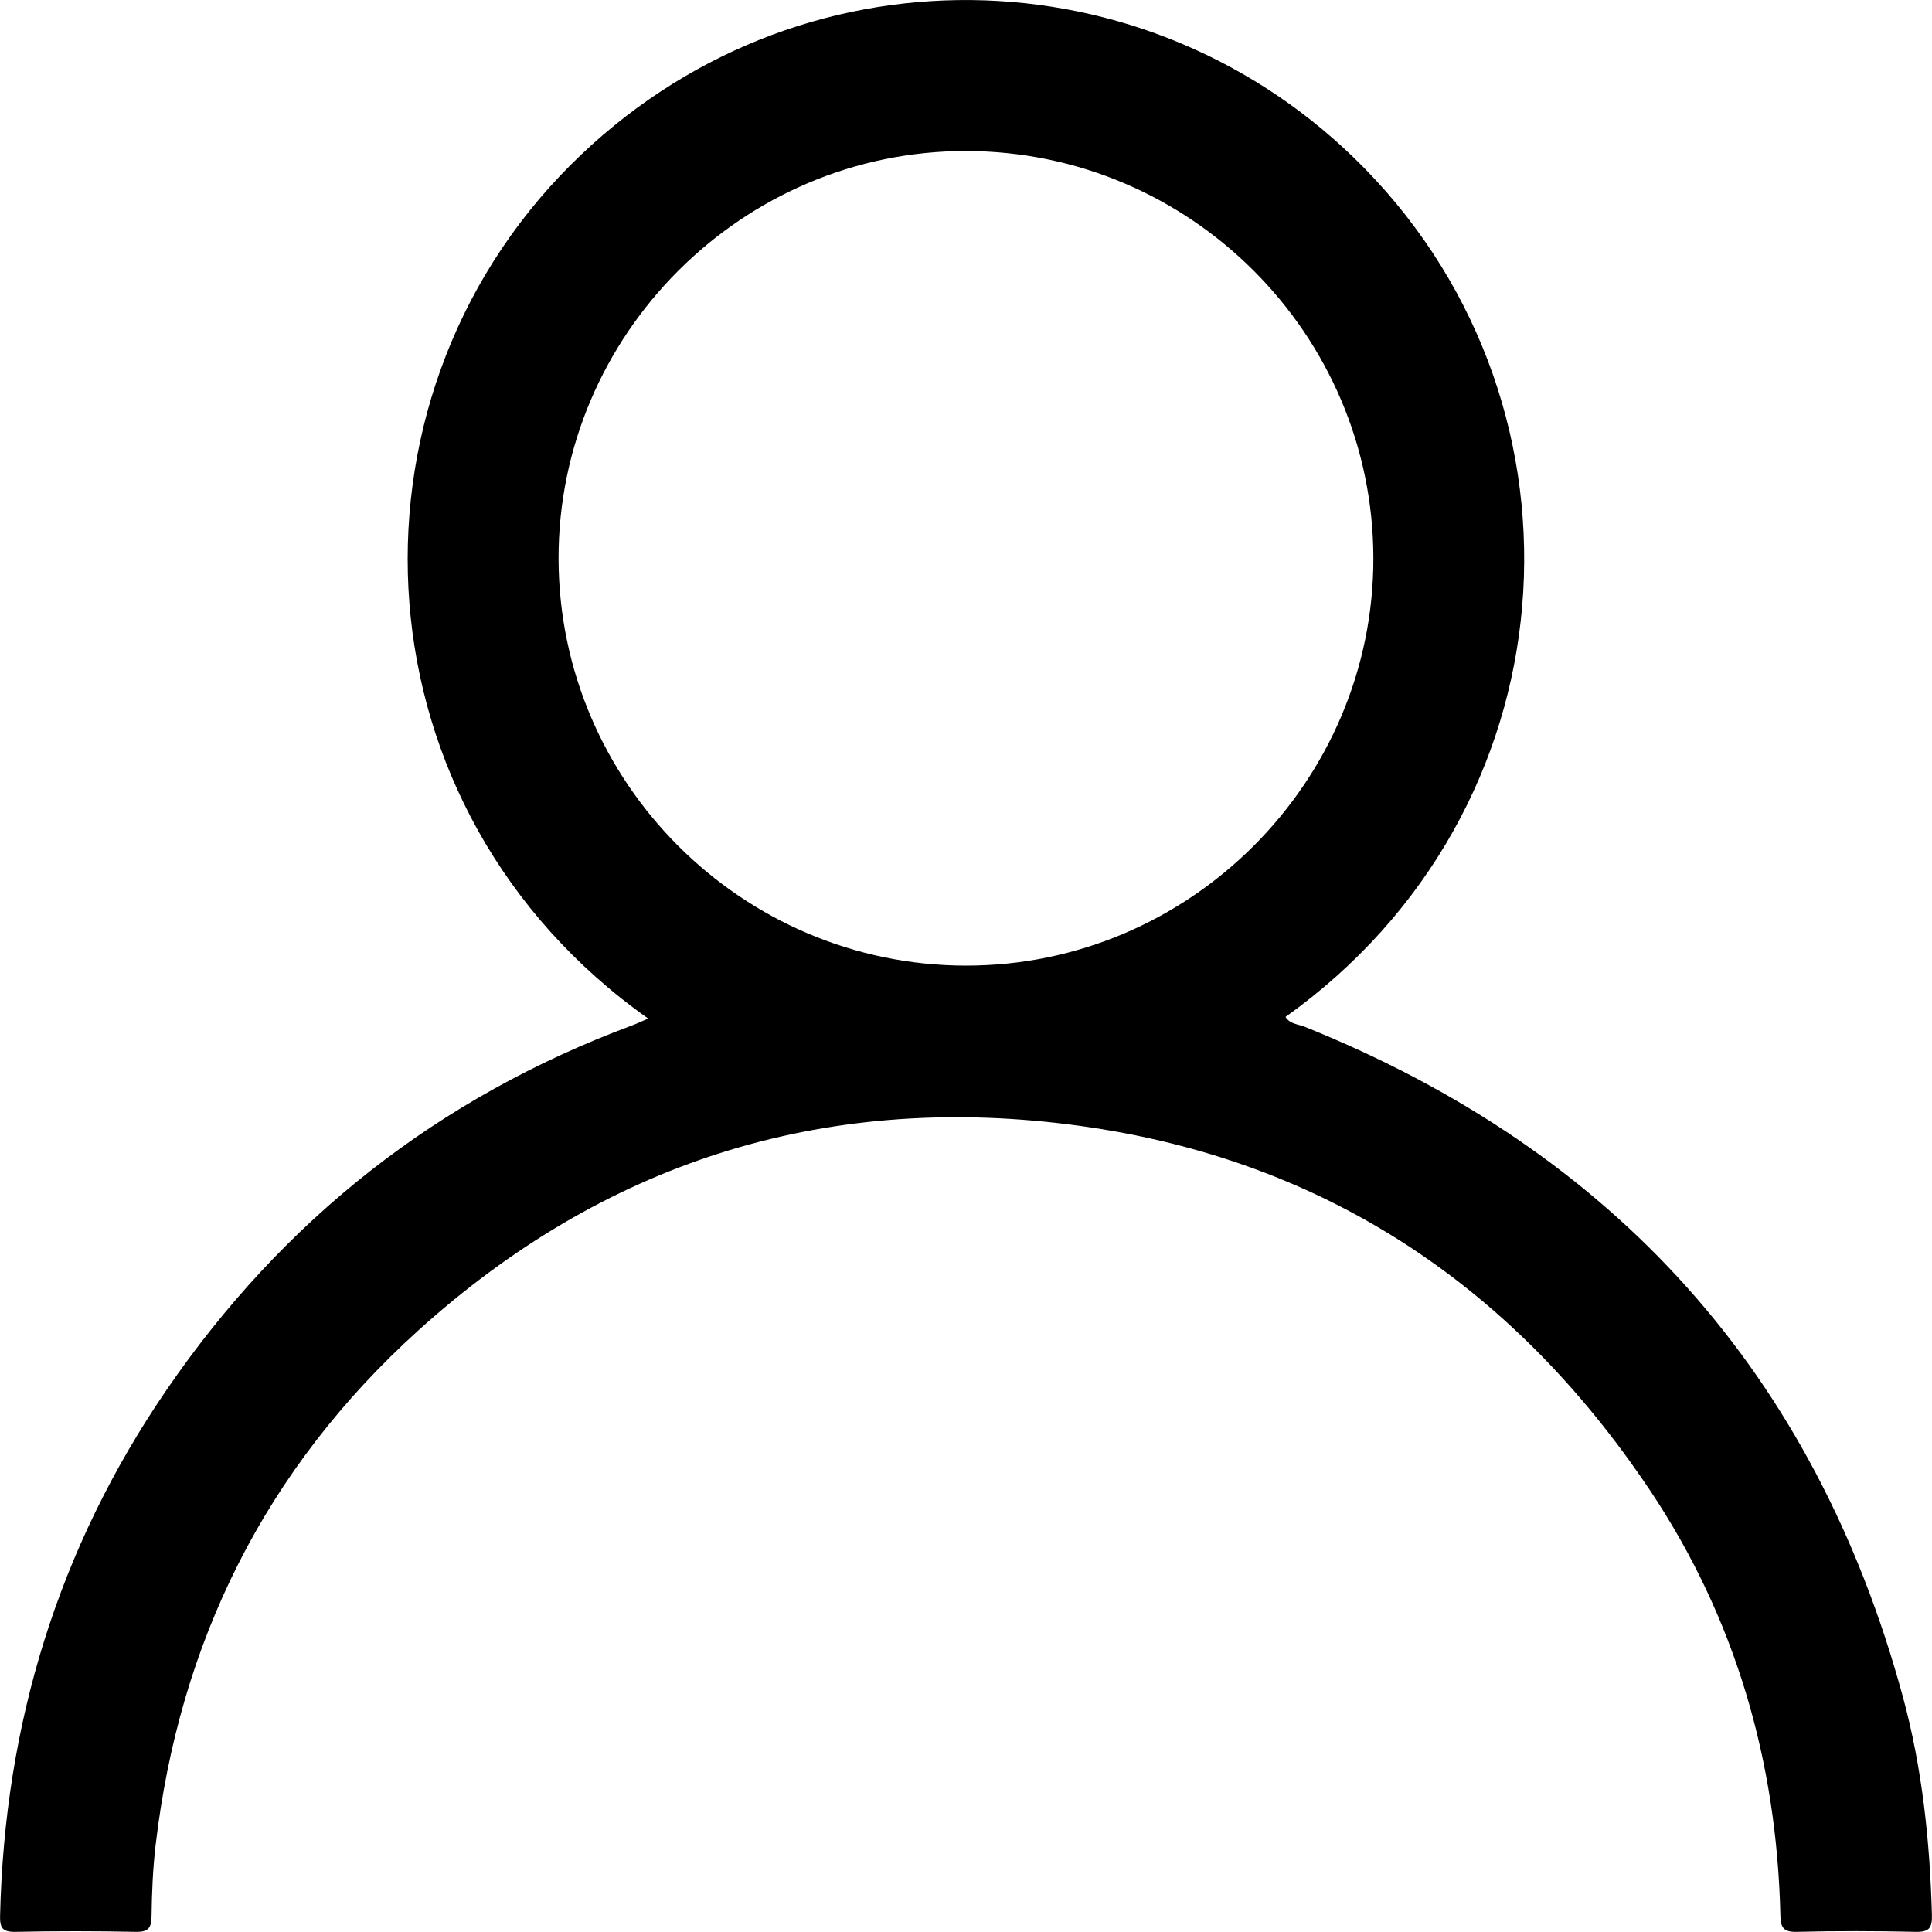 <?xml version="1.0" encoding="UTF-8"?>
<svg id="Layer_2" data-name="Layer 2" xmlns="http://www.w3.org/2000/svg" viewBox="0 0 255.72 255.69">
  <g id="Layer_1-2" data-name="Layer 1">
    <path d="m85.77,134.8c-39.02-27.62-41.8-81.44-10.23-112.98,29.73-29.69,76.6-28.63,105.07.46,31.37,32.05,27.76,85.07-10.46,112.32.58.95,1.66.95,2.51,1.29,41.05,16.5,67.59,45.97,79.21,88.71,2.56,9.42,3.57,19.1,3.84,28.86.05,1.73-.37,2.28-2.16,2.24-5.24-.12-10.49-.13-15.73,0-1.83.04-2.14-.62-2.17-2.27-.48-20.34-5.95-39.26-17.27-56.19-18.43-27.54-43.97-44.32-77.05-48.43-32.72-4.07-61.56,5.2-86.02,27.34-20.19,18.28-31.59,41.19-34.73,68.21-.35,3.05-.48,6.14-.52,9.21-.02,1.55-.36,2.16-2.06,2.13-5.32-.11-10.65-.11-15.98,0-1.7.03-2.05-.54-2.01-2.12.58-25.34,7.68-48.65,22.02-69.59,15.44-22.55,35.97-38.72,61.64-48.27.61-.23,1.2-.51,2.11-.9Zm96.01-60.96c-.06-29.62-24.23-53.79-53.86-53.85-29.67-.06-54.04,24.31-53.99,53.97.06,29.62,24.23,53.79,53.86,53.85,29.67.06,54.04-24.31,53.99-53.97Z"/>
  </g>
</svg>
